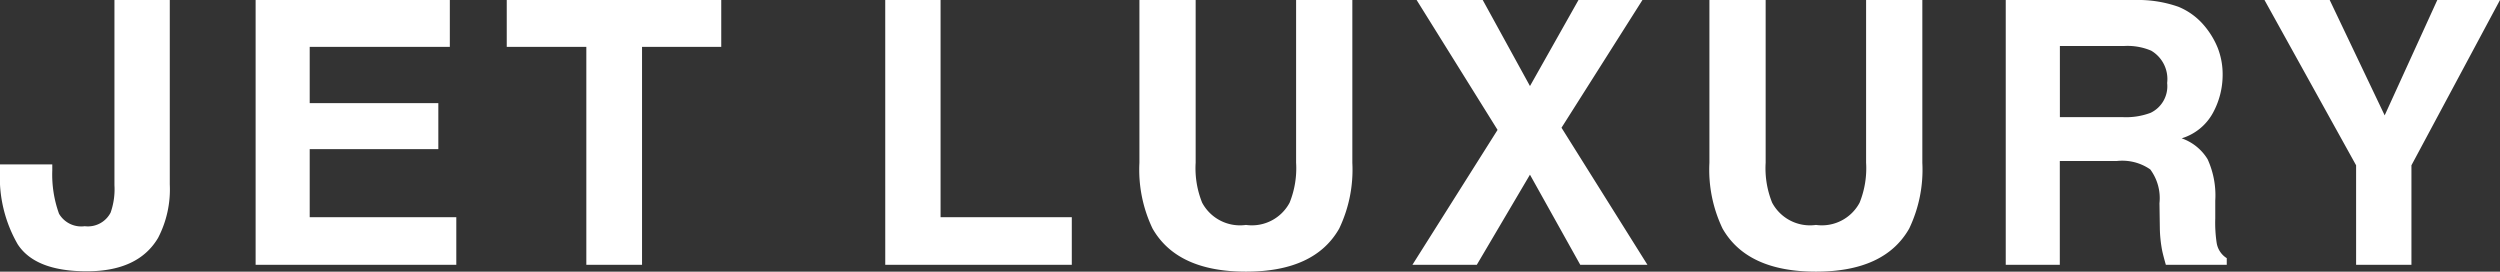 <svg xmlns="http://www.w3.org/2000/svg" viewBox="0 0 135.896 14.766">
  <rect x="0" y="0" width="135.896" height="14.766" fill="#333333" stroke="none"/>
  <defs>
    <style>
      .cls-1 {
        fill: #fff;
      }
    </style>
  </defs>
  <path id="패스_654" data-name="패스 654" class="cls-1" d="M3.281-5.459v.332a6.269,6.269,0,0,0,.366,2.349,1.4,1.4,0,0,0,1.4.679,1.388,1.388,0,0,0,1.406-.742A3.821,3.821,0,0,0,6.66-4.326V-14.395H9.668v10.02a5.709,5.709,0,0,1-.635,2.91Q7.959.352,5.156.352T1.4-1.118A7.282,7.282,0,0,1,.439-5.127v-.332Zm21.61-6.387H17.274v3.057h6.992v2.5H17.274v3.7h7.969V0H14.334V-14.395H24.891Zm14.754-2.549v2.549H35.339V0H32.311V-11.846H27.985v-2.549Zm8.914,0h3.008V-2.588H58.7V0H48.56Zm13.817,0h3.057v8.848a5,5,0,0,0,.352,2.168,2.333,2.333,0,0,0,2.383,1.211,2.324,2.324,0,0,0,2.373-1.211,5,5,0,0,0,.352-2.168v-8.848h3.057v8.848a7.411,7.411,0,0,1-.713,3.574Q71.908.371,68.168.371T63.089-1.973a7.411,7.411,0,0,1-.713-3.574ZM80.715,0h-3.5l4.629-7.334-4.4-7.061h3.594l2.568,4.678,2.637-4.678h3.477l-4.4,6.943L89.992,0H86.34L83.605-4.9ZM93.36-14.395h3.057v8.848a5,5,0,0,0,.352,2.168,2.333,2.333,0,0,0,2.383,1.211,2.324,2.324,0,0,0,2.373-1.211,5,5,0,0,0,.352-2.168v-8.848h3.057v8.848a7.411,7.411,0,0,1-.713,3.574Q102.891.371,99.151.371T94.073-1.973a7.411,7.411,0,0,1-.713-3.574Zm19.051,2.5v3.867h3.408a3.8,3.8,0,0,0,1.523-.234,1.6,1.6,0,0,0,.9-1.621,1.789,1.789,0,0,0-.869-1.758,3.285,3.285,0,0,0-1.465-.254Zm4.121-2.5a6.578,6.578,0,0,1,2.329.371,3.639,3.639,0,0,1,1.382,1.006,4.457,4.457,0,0,1,.742,1.211,3.947,3.947,0,0,1,.273,1.514,4.313,4.313,0,0,1-.518,2.017,2.893,2.893,0,0,1-1.709,1.4,2.688,2.688,0,0,1,1.411,1.138,4.736,4.736,0,0,1,.415,2.251v.967a7.4,7.4,0,0,0,.078,1.338,1.2,1.2,0,0,0,.547.82V0h-3.311q-.137-.479-.2-.771a7.088,7.088,0,0,1-.127-1.24l-.02-1.338a2.614,2.614,0,0,0-.5-1.836,2.668,2.668,0,0,0-1.812-.459h-3.105V0h-2.939V-14.395Zm16.395,0h3.408L131.521-5.41V0h-3.008V-5.41l-4.98-8.984h3.545l2.988,6.27Z" transform="translate(-0.439 14.395)"/>
</svg>
